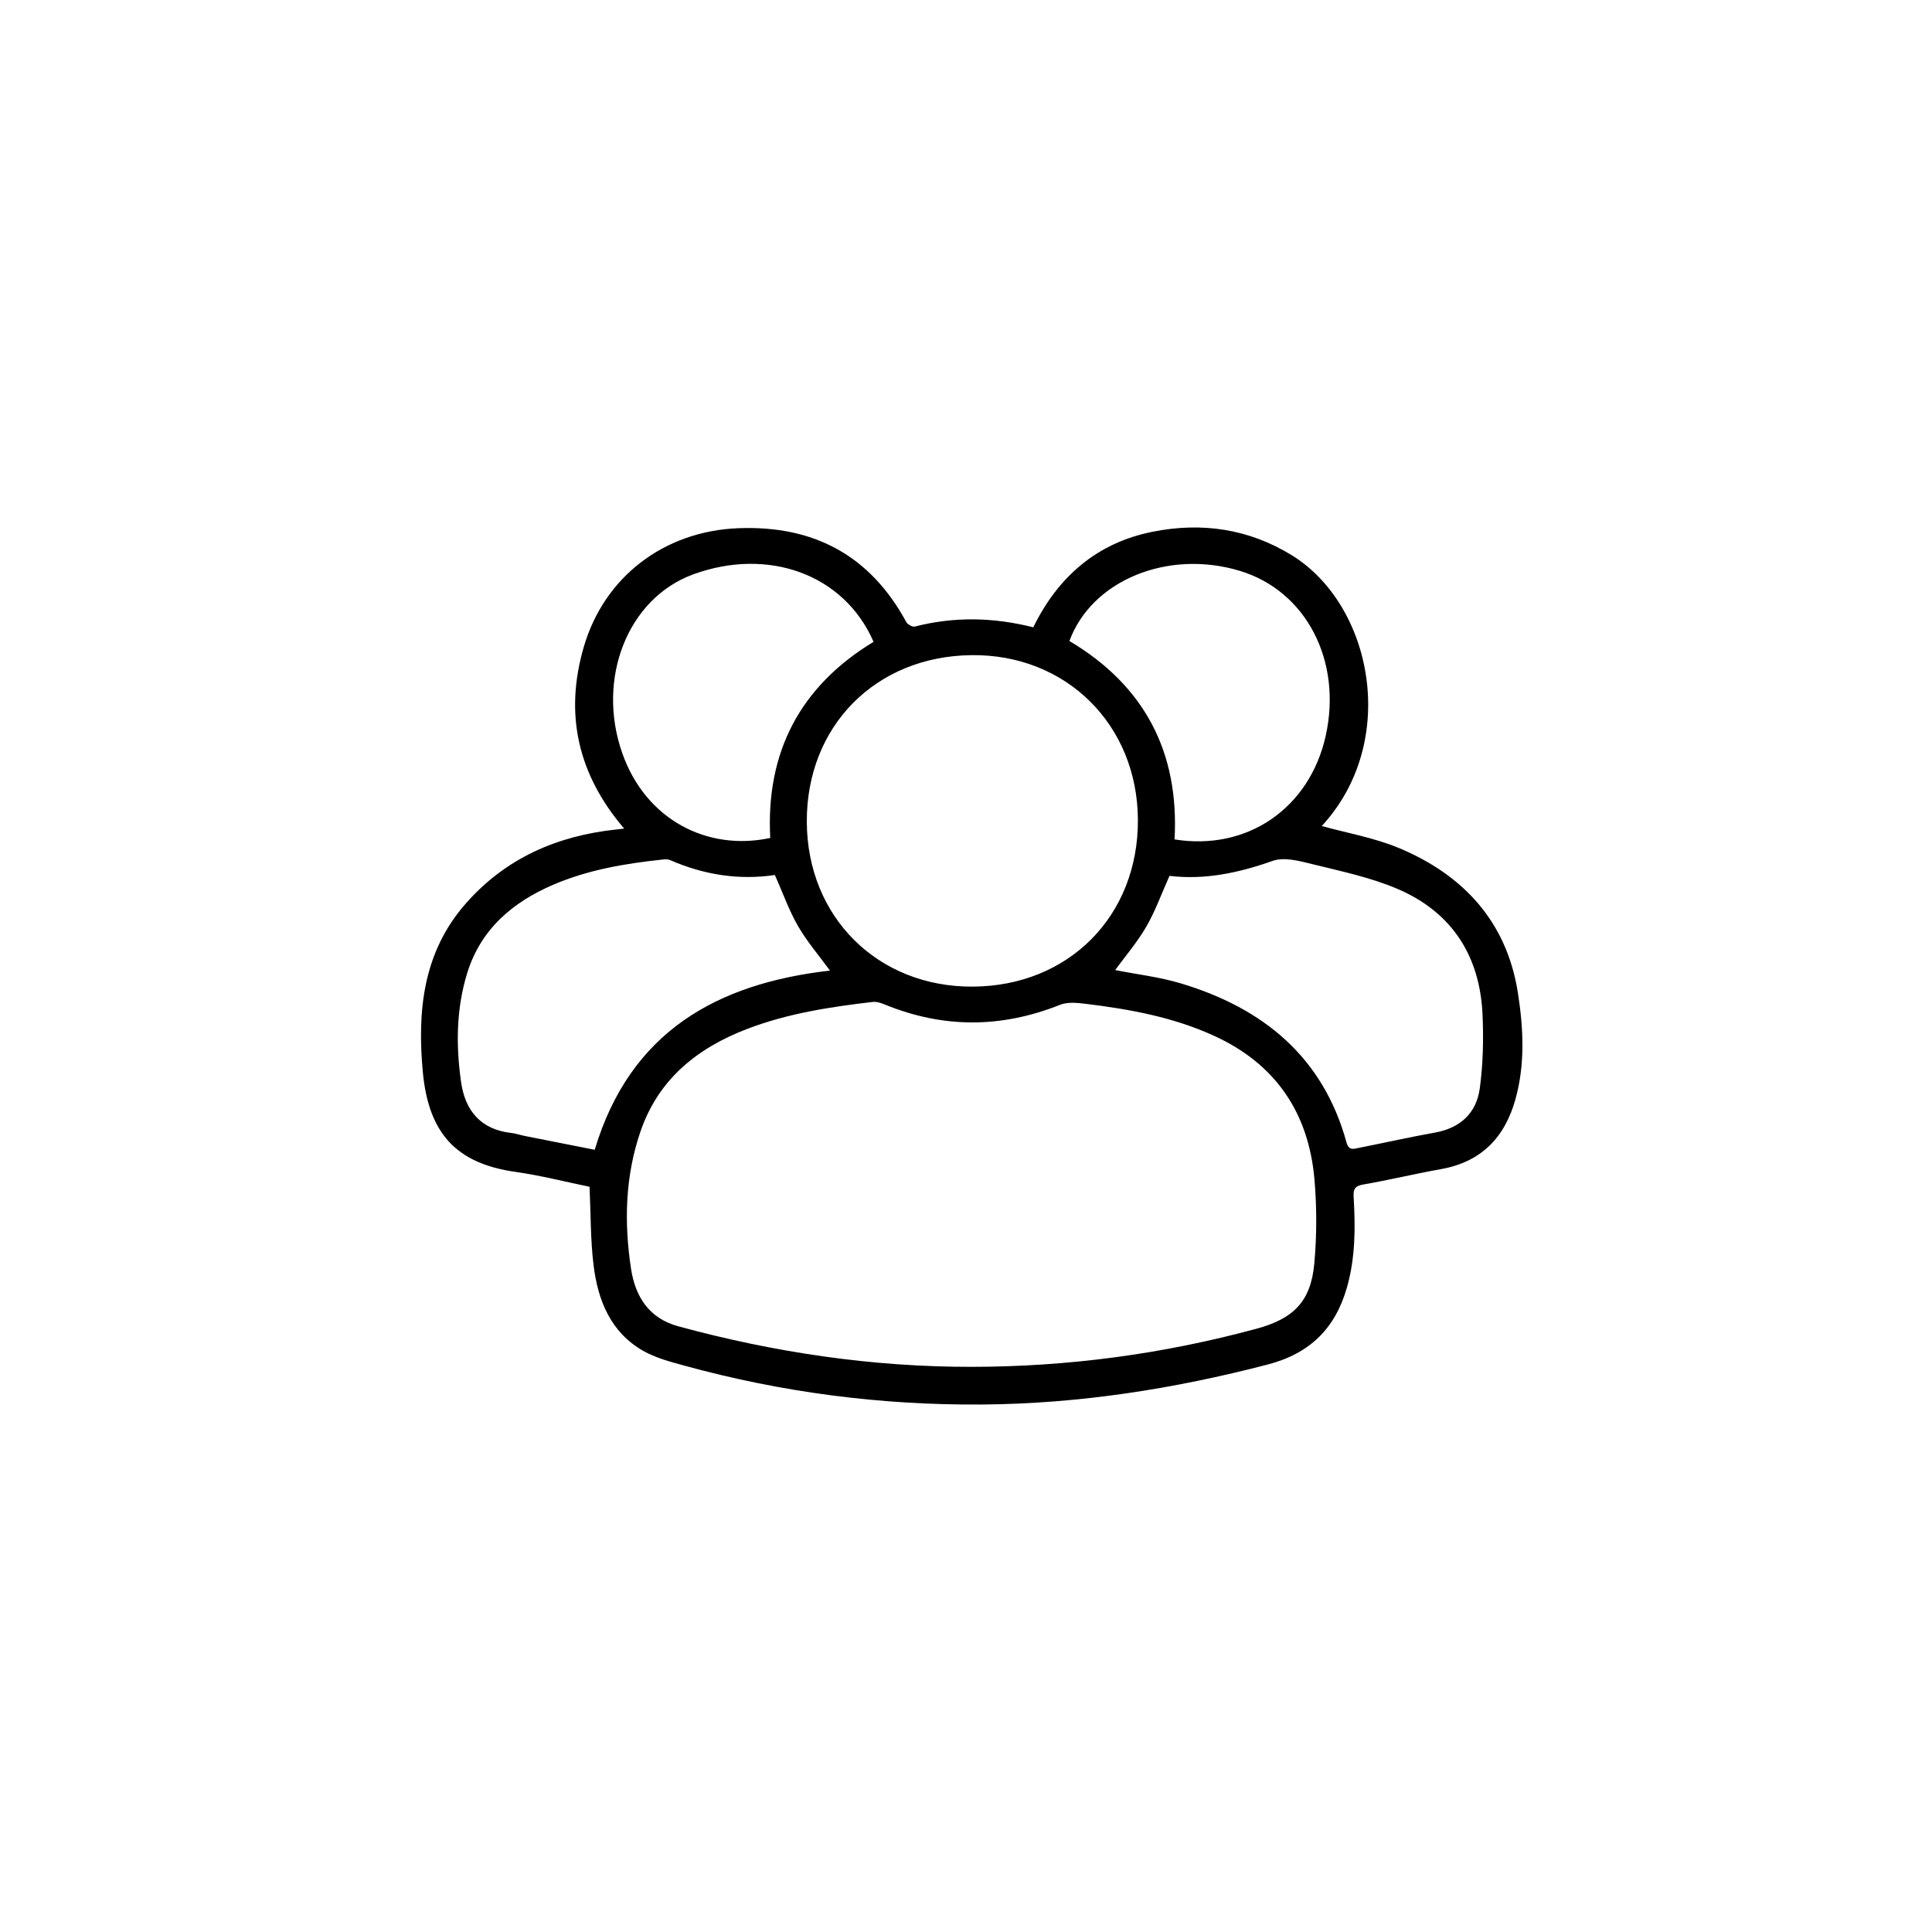 <?xml version="1.0" encoding="utf-8"?>
<!-- Generator: Adobe Illustrator 27.5.0, SVG Export Plug-In . SVG Version: 6.00 Build 0)  -->
<svg version="1.1" id="Capa_1" xmlns="http://www.w3.org/2000/svg" xmlns:xlink="http://www.w3.org/1999/xlink" x="0px" y="0px"
	 viewBox="0 0 4000 4000" style="enable-background:new 0 0 4000 4000;" xml:space="preserve">
<g>
	<path d="M1292.3,1715.5c-96.5-112.7-123.9-237.5-83.8-375.6c42.5-146.4,167.3-240.4,320.1-246.3c156-6.1,272.8,56.1,347.8,194.3
		c2.7,5,12.8,10.6,17.8,9.3c81.6-21,163-19.2,245.1,1.6c51.6-105.5,132.5-175.1,247.2-197.9c101.1-20.2,198.6-6.4,288.2,48.8
		c166.7,102.8,223.4,385.5,61.9,560.5c52.2,14.5,108.8,24.2,160.4,45.8c133.6,56,222.9,153.2,245.7,299.9
		c11.3,72.6,15.2,146.7-5,219.5c-22.2,79.9-71,130.3-154.6,145.2c-53.8,9.6-106.9,22.5-160.7,31.8c-18.1,3.1-20.7,10.3-19.8,26.5
		c3.7,62.6,3.6,125.1-13.8,186.3c-24.1,84.9-76.6,137.1-164.2,159.9c-194.2,50.5-390.6,81.3-591.4,82.8
		c-209.7,1.6-415.6-25.2-617.7-80.9c-28.8-7.9-58.7-15.8-84.3-30.5c-67-38.4-93.2-104.1-102.2-176.2c-6.6-53.1-5.8-107.2-8.4-163.2
		c-49.4-10.1-100.8-23.4-153.1-30.8c-122.2-17.2-180.2-79.1-192.1-206.9c-11.7-125.7,0.1-247.7,88.9-348.7
		c82.8-94.2,189.3-140.4,312.1-153.4C1280.8,1716.8,1285.3,1716.3,1292.3,1715.5z M2012,2829.9c199.9-0.2,396.2-26.6,589.1-78.8
		c77.2-20.9,113-56.5,120.1-135.8c5.1-57.2,5.2-115.6,0.3-172.9c-11.9-138-80-239.4-207.7-297.8c-84.5-38.7-174.7-55.2-266.1-66.3
		c-17.4-2.1-37.4-4.2-52.9,2c-121.4,48.5-242,49-363-0.6c-7.8-3.2-16.9-6.2-24.9-5.3c-88.2,10.3-175.7,23.7-259.3,55.6
		c-104,39.7-184.6,104.4-221.7,213c-31.7,92.6-34,188.3-19.4,284c8.8,57.1,36.8,102.4,97.9,119
		C1603.4,2800.1,1805.6,2830.2,2012,2829.9z M2014,2042.7c199-1.1,343-146.8,341.9-345.7c-1.1-197-148.9-343-344.8-340.6
		c-198.4,2.4-341.3,147-340.7,344.7C1671,1898.5,1817.2,2043.8,2014,2042.7z M1604.3,1811.6c-74.3,11-146.9-0.3-216.7-30.8
		c-4.1-1.8-9.3-1.9-13.9-1.4c-78.2,8.2-155.4,21.1-228.2,52.3c-84.4,36.2-150,92.2-178.1,182.6c-22.9,73.8-23.6,150.1-12.8,225.9
		c8.4,59.3,40.8,98.5,104.2,105.5c9.4,1,18.5,4.4,27.8,6.2c48.6,9.7,97.2,19.2,144.7,28.6c73.5-245.3,254.1-344.4,487.1-371
		c-22.1-30.3-47.1-59.3-65.9-91.7C1633.6,1885.3,1621,1849.1,1604.3,1811.6z M2308.8,2008.4c44.2,8.8,91.5,14.2,136.4,27.7
		c169.8,51.1,293.8,151.8,342.6,329.2c4.8,17.3,14.5,13.5,24.9,11.4c52.8-10.5,105.3-22.3,158.2-31.8c52.5-9.4,85.9-40.4,92.8-91.4
		c6.9-50.5,8-102.4,5.7-153.5c-5.6-121.6-63.9-211.8-176.2-259.7c-56.1-24-117.3-36.6-177-51.4c-26.4-6.6-57.9-14.9-81.5-6.5
		c-70.6,25.1-141.2,39.7-213.4,31c-16.4,36.6-29.2,72.6-48,105.1C2354.6,1951,2329.7,1979.8,2308.8,2008.4z M1594.7,1734.9
		c-9.4-177.6,61.8-313.7,213.9-406.1c-60.9-140-217.9-196.1-372.7-139.9c-136.9,49.7-201.7,216.9-147.5,370.6
		C1336.8,1697,1464.4,1762.9,1594.7,1734.9z M2214.1,1327.1c155.9,92.6,227.6,230.9,217.7,410.8c150.8,24.4,279.6-64.9,312.9-214.3
		c34.7-155.8-40.8-300.6-178.4-341.9C2417.7,1137,2260.2,1201.6,2214.1,1327.1z"/>
</g>
</svg>
